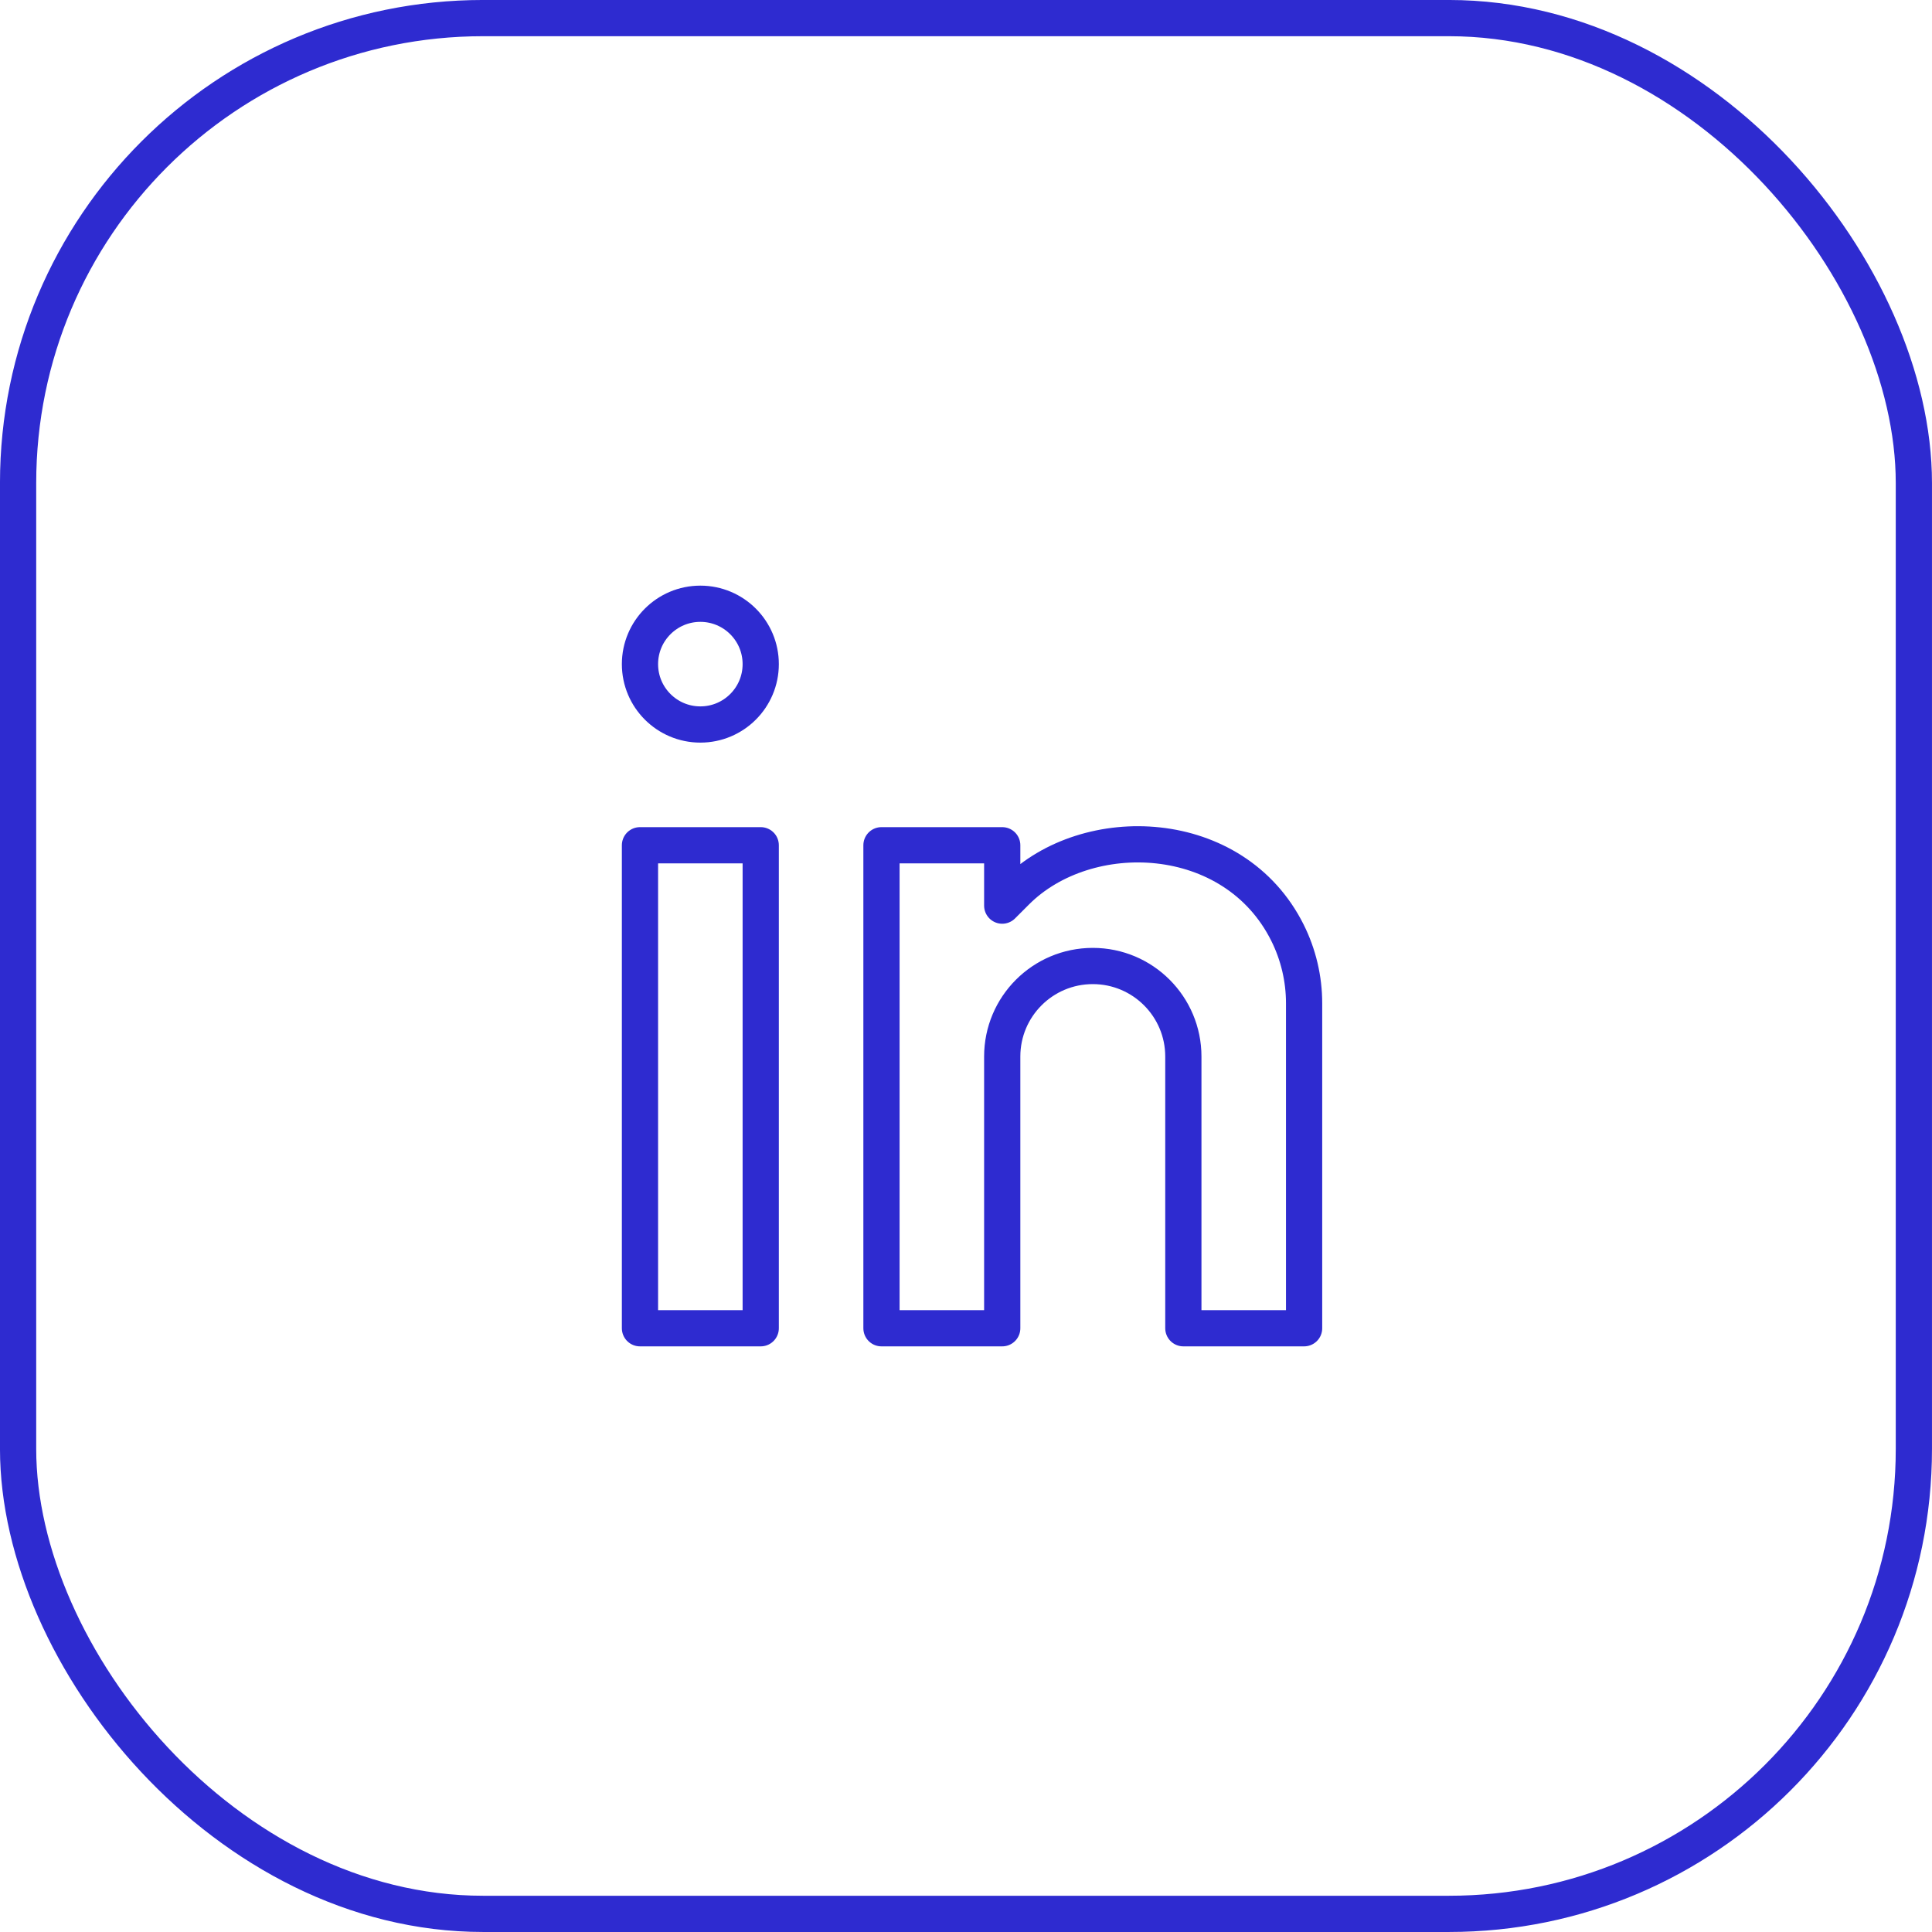 <svg width="60" height="60" viewBox="0 0 60 60" fill="none" xmlns="http://www.w3.org/2000/svg">
<rect x="0.562" y="0.562" width="58.875" height="58.875" rx="14.438" stroke="#2E2BD0" stroke-width="1.125"/>
<path d="M23.625 41.25H19.875V26.25H23.625V41.25Z" stroke="#2E2BD0" stroke-width="1.125" stroke-miterlimit="10" stroke-linecap="round" stroke-linejoin="round"/>
<path d="M23.625 20.625C23.625 21.661 22.785 22.5 21.75 22.5C20.715 22.5 19.875 21.661 19.875 20.625C19.875 19.589 20.715 18.75 21.75 18.75C22.785 18.75 23.625 19.589 23.625 20.625Z" stroke="#2E2BD0" stroke-width="1.125" stroke-miterlimit="10" stroke-linecap="round" stroke-linejoin="round"/>
<path d="M31.125 32.812C31.125 31.259 32.384 30 33.938 30C35.491 30 36.75 31.259 36.75 32.812V41.25H40.5V31.159C40.5 30.397 40.323 29.645 39.982 28.963C38.32 25.641 33.759 25.491 31.562 27.688L31.125 28.125V26.25H27.375V41.25H31.125V32.812Z" stroke="#2E2BD0" stroke-width="1.125" stroke-miterlimit="10" stroke-linecap="round" stroke-linejoin="round"/>
</svg>
